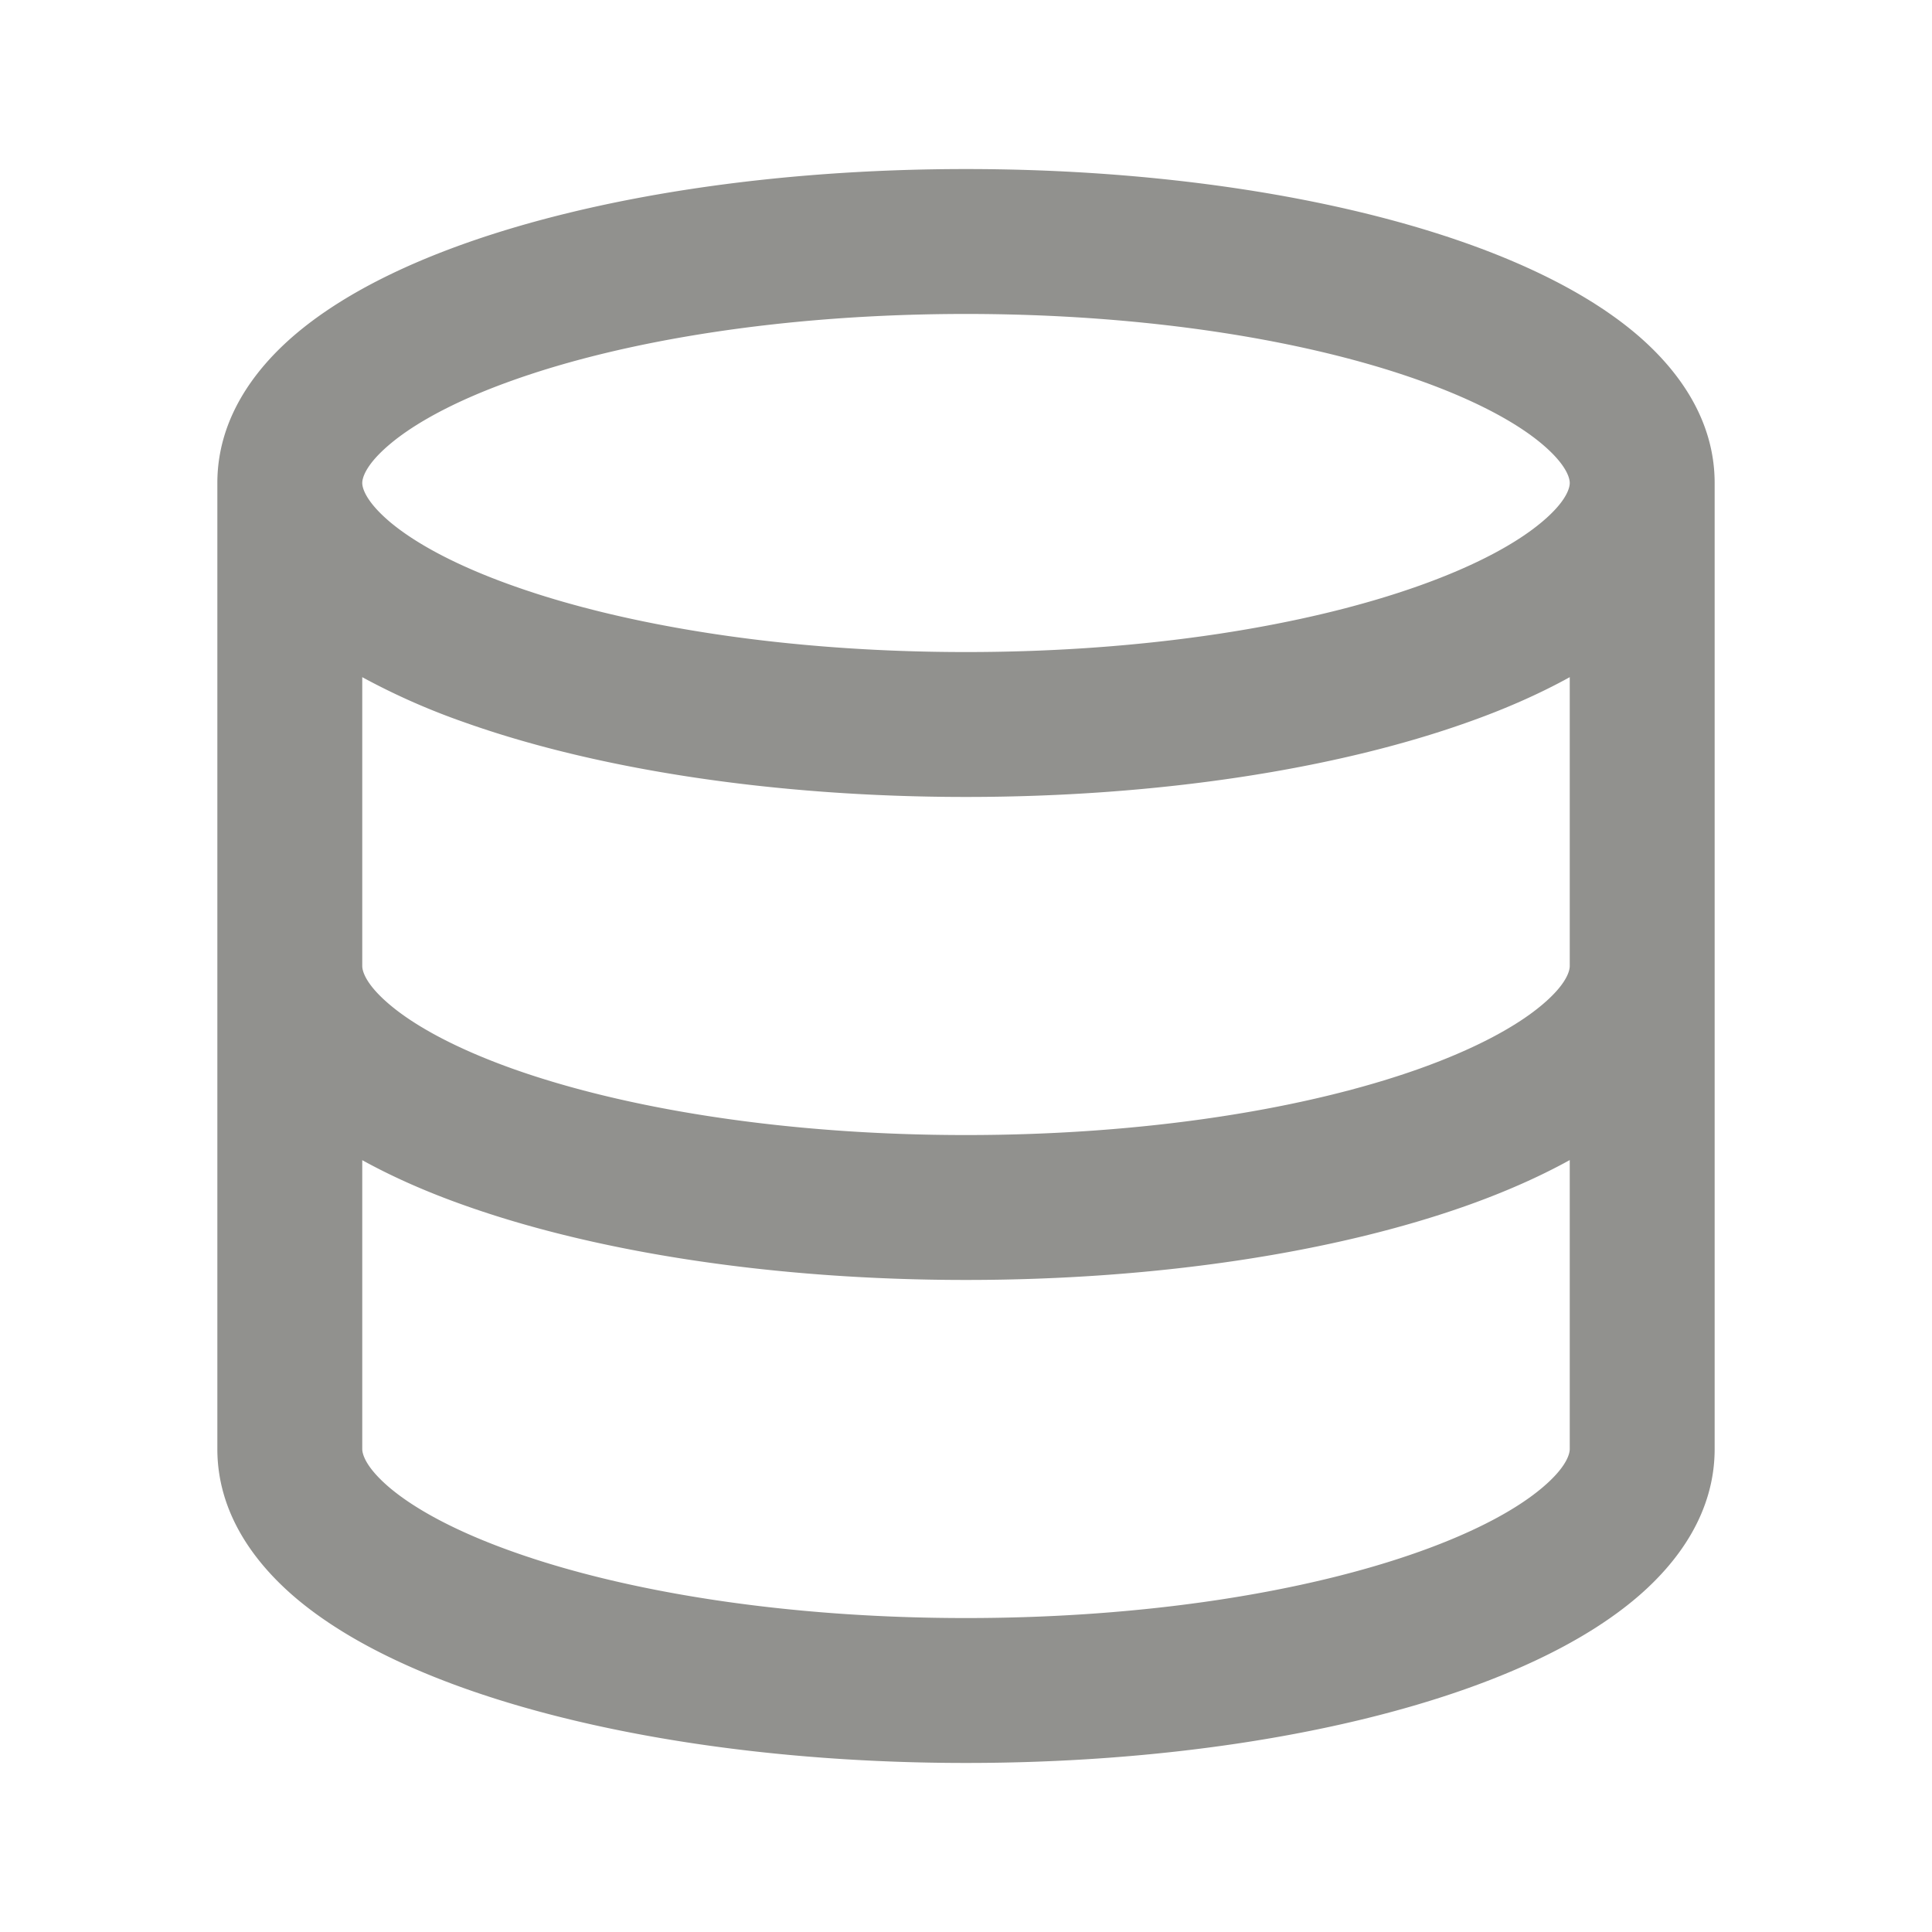 <svg
	xmlns="http://www.w3.org/2000/svg"
	width="20"
	height="20"
	fill="#91918E"
><path
		fill-rule="evenodd"
		d="M10 1.75c-1.996 0-3.835.288-5.202.776-.68.243-1.284.55-1.732.928-.444.375-.816.894-.816 1.546v10c0 .652.372 1.17.816 1.546.448.378 1.052.685 1.732.928 1.367.488 3.206.776 5.202.776s3.835-.288 5.202-.776c.68-.243 1.284-.55 1.732-.928.444-.375.816-.894.816-1.546V5c0-.652-.372-1.17-.816-1.546-.448-.378-1.052-.685-1.732-.928-1.367-.488-3.206-.776-5.202-.776ZM3.75 5c0-.039.02-.177.284-.4.26-.22.682-.452 1.269-.661C6.469 3.522 8.13 3.25 10 3.25s3.531.272 4.697.689c.587.209 1.009.44 1.269.66.264.224.284.362.284.401 0 .039-.02.177-.284.4-.26.22-.682.452-1.268.661-1.167.417-2.828.689-4.698.689-1.87 0-3.531-.272-4.697-.689-.587-.209-1.008-.44-1.269-.66C3.77 5.176 3.75 5.038 3.75 5Zm12.5 2.01c-.317.175-.67.33-1.048.464-1.367.488-3.206.776-5.202.776s-3.835-.288-5.202-.776A7.105 7.105 0 0 1 3.75 7.01V10c0 .039.02.177.284.4.26.22.682.452 1.269.662 1.166.416 2.827.688 4.697.688s3.531-.272 4.697-.688c.587-.21 1.009-.442 1.269-.662.264-.223.284-.361.284-.4V7.01Zm-12.5 5c.317.175.67.33 1.048.464 1.367.488 3.206.776 5.202.776s3.835-.288 5.202-.776c.377-.135.731-.29 1.048-.465V15c0 .039-.02.177-.284.4-.26.22-.682.452-1.268.661-1.167.417-2.828.689-4.698.689-1.87 0-3.531-.272-4.697-.689-.587-.209-1.008-.44-1.269-.66-.264-.224-.284-.362-.284-.401v-2.99Z"
		clip-rule="evenodd"
	/></svg>
